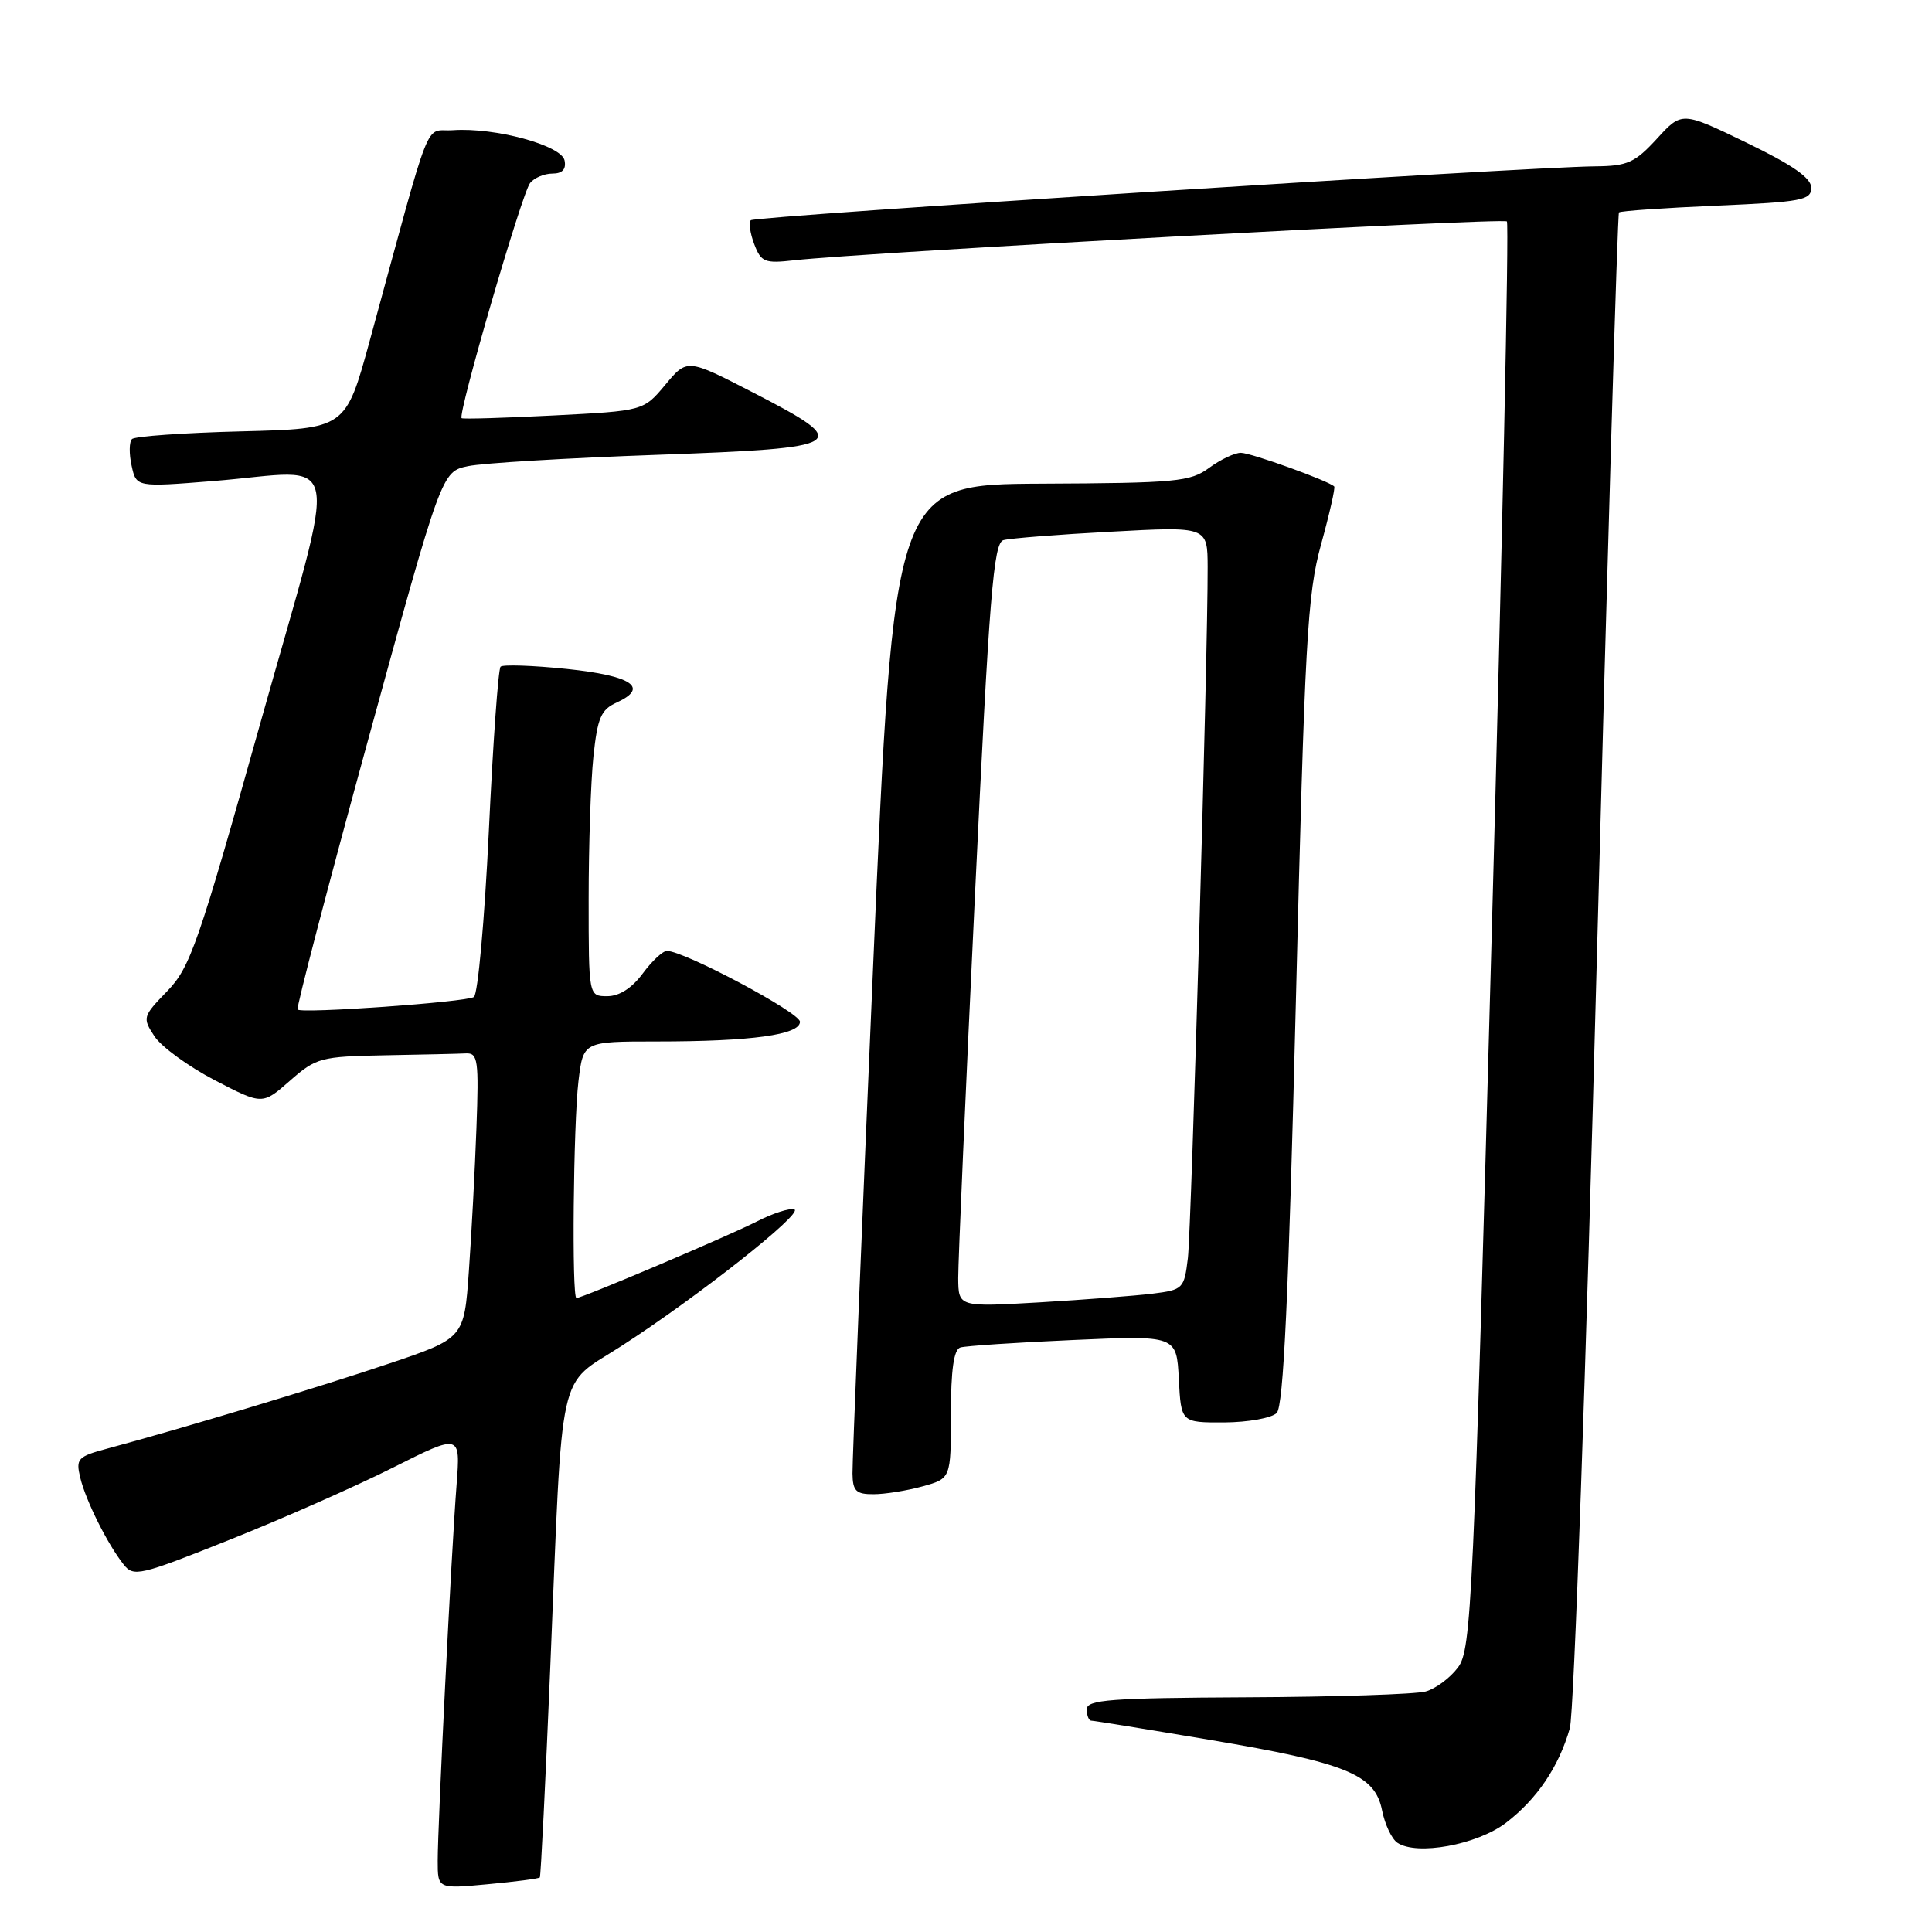 <?xml version="1.0" encoding="UTF-8" standalone="no"?>
<!DOCTYPE svg PUBLIC "-//W3C//DTD SVG 1.1//EN" "http://www.w3.org/Graphics/SVG/1.1/DTD/svg11.dtd" >
<svg xmlns="http://www.w3.org/2000/svg" xmlns:xlink="http://www.w3.org/1999/xlink" version="1.1" viewBox="0 0 256 256">
 <g >
 <path fill="currentColor"
d=" M 71.53 248.77 C 71.66 248.62 72.28 236.12 72.91 221.00 C 74.60 180.11 73.77 183.89 82.32 178.37 C 92.45 171.84 106.56 160.69 105.25 160.25 C 104.64 160.05 102.42 160.76 100.31 161.84 C 96.56 163.76 77.14 172.00 76.38 172.00 C 75.75 172.00 75.97 148.93 76.65 143.25 C 77.28 138.00 77.28 138.00 87.00 138.00 C 99.55 138.00 106.00 137.12 106.00 135.39 C 106.00 134.17 90.66 126.00 88.37 126.00 C 87.82 126.00 86.38 127.35 85.16 129.00 C 83.73 130.93 82.06 132.00 80.47 132.00 C 78.00 132.00 78.00 132.00 78.00 119.15 C 78.00 112.08 78.28 103.57 78.63 100.25 C 79.17 95.12 79.63 94.03 81.71 93.09 C 86.06 91.10 83.74 89.54 75.11 88.64 C 70.58 88.17 66.63 88.04 66.33 88.34 C 66.02 88.64 65.32 98.48 64.77 110.20 C 64.21 121.91 63.32 131.78 62.79 132.11 C 61.72 132.79 40.00 134.33 39.43 133.77 C 39.24 133.57 43.45 117.45 48.80 97.95 C 58.52 62.50 58.52 62.50 62.01 61.77 C 63.93 61.36 75.17 60.69 87.00 60.27 C 112.47 59.36 113.17 58.91 99.78 52.01 C 91.05 47.51 91.05 47.51 88.16 50.98 C 85.27 54.44 85.27 54.44 73.38 55.05 C 66.85 55.38 61.35 55.55 61.17 55.41 C 60.60 54.99 69.16 25.58 70.24 24.25 C 70.79 23.56 72.12 23.00 73.20 23.00 C 74.51 23.00 75.04 22.43 74.81 21.27 C 74.43 19.26 65.57 16.86 60.03 17.25 C 56.13 17.53 57.45 14.20 48.99 45.16 C 45.80 56.81 45.80 56.81 31.98 57.16 C 24.38 57.35 17.86 57.81 17.49 58.18 C 17.11 58.55 17.09 60.14 17.44 61.71 C 18.06 64.56 18.06 64.56 28.28 63.74 C 45.75 62.33 44.99 58.45 34.53 95.70 C 26.27 125.13 25.20 128.20 22.15 131.34 C 18.90 134.69 18.86 134.86 20.47 137.32 C 21.39 138.71 24.98 141.32 28.45 143.13 C 34.77 146.41 34.77 146.41 38.42 143.20 C 41.90 140.15 42.48 139.99 51.03 139.83 C 55.97 139.74 60.79 139.63 61.75 139.58 C 63.33 139.51 63.46 140.48 63.13 149.50 C 62.93 155.00 62.48 163.51 62.13 168.41 C 61.50 177.33 61.50 177.33 51.50 180.70 C 42.22 183.83 24.21 189.26 14.24 191.94 C 10.29 193.00 10.03 193.28 10.63 195.79 C 11.36 198.83 14.23 204.58 16.37 207.29 C 17.70 208.98 18.47 208.80 30.42 204.03 C 37.38 201.26 47.11 196.96 52.04 194.48 C 61.02 189.97 61.02 189.97 60.50 196.74 C 59.81 205.61 58.00 241.78 58.00 246.56 C 58.00 250.29 58.00 250.29 64.64 249.67 C 68.30 249.33 71.39 248.93 71.53 248.77 Z  M 199.54 241.54 C 203.66 238.39 206.56 234.10 208.01 229.00 C 208.56 227.07 210.17 181.18 211.59 127.00 C 213.01 72.82 214.33 28.34 214.52 28.15 C 214.71 27.95 220.53 27.55 227.44 27.25 C 238.74 26.76 240.00 26.53 240.00 24.88 C 240.00 23.58 237.55 21.87 231.43 18.91 C 222.86 14.76 222.86 14.76 219.55 18.38 C 216.62 21.57 215.65 22.00 211.37 22.04 C 202.14 22.12 100.03 28.63 99.49 29.18 C 99.19 29.48 99.39 30.90 99.94 32.35 C 100.85 34.74 101.32 34.93 105.22 34.49 C 114.44 33.45 199.17 28.83 199.67 29.34 C 199.97 29.64 199.06 72.30 197.65 124.15 C 195.24 212.61 194.97 218.57 193.20 220.93 C 192.17 222.32 190.24 223.76 188.91 224.13 C 187.58 224.50 176.94 224.85 165.25 224.90 C 147.07 224.99 144.00 225.22 144.00 226.50 C 144.00 227.32 144.28 228.00 144.61 228.00 C 144.95 228.00 152.04 229.15 160.36 230.55 C 178.45 233.60 182.19 235.13 183.13 239.88 C 183.50 241.74 184.41 243.67 185.15 244.17 C 187.72 245.92 195.72 244.45 199.54 241.54 Z  M 122.25 196.95 C 126.00 195.91 126.00 195.91 126.00 187.42 C 126.00 181.51 126.38 178.82 127.25 178.55 C 127.94 178.34 134.66 177.89 142.20 177.56 C 155.90 176.95 155.90 176.95 156.20 182.73 C 156.50 188.50 156.50 188.50 162.22 188.48 C 165.37 188.46 168.50 187.90 169.17 187.23 C 170.07 186.33 170.74 171.90 171.71 132.75 C 172.89 84.79 173.22 78.77 175.05 72.13 C 176.17 68.07 176.95 64.62 176.79 64.46 C 176.04 63.71 165.75 60.00 164.42 60.00 C 163.60 60.00 161.70 60.90 160.21 62.00 C 157.73 63.83 155.85 64.01 137.97 64.09 C 118.44 64.19 118.44 64.19 115.68 128.34 C 114.16 163.63 112.93 193.74 112.96 195.25 C 112.99 197.57 113.43 198.00 115.75 197.99 C 117.26 197.99 120.19 197.52 122.25 196.95 Z  M 126.97 169.35 C 126.96 167.23 127.95 144.46 129.18 118.75 C 131.09 78.75 131.64 71.94 132.96 71.57 C 133.81 71.33 140.24 70.82 147.25 70.45 C 160.00 69.76 160.00 69.76 160.02 75.13 C 160.06 86.45 157.87 162.71 157.40 166.70 C 156.91 170.77 156.77 170.91 152.70 171.42 C 150.39 171.70 143.66 172.22 137.75 172.57 C 127.00 173.19 127.00 173.19 126.97 169.35 Z "/>
</g>
</svg>